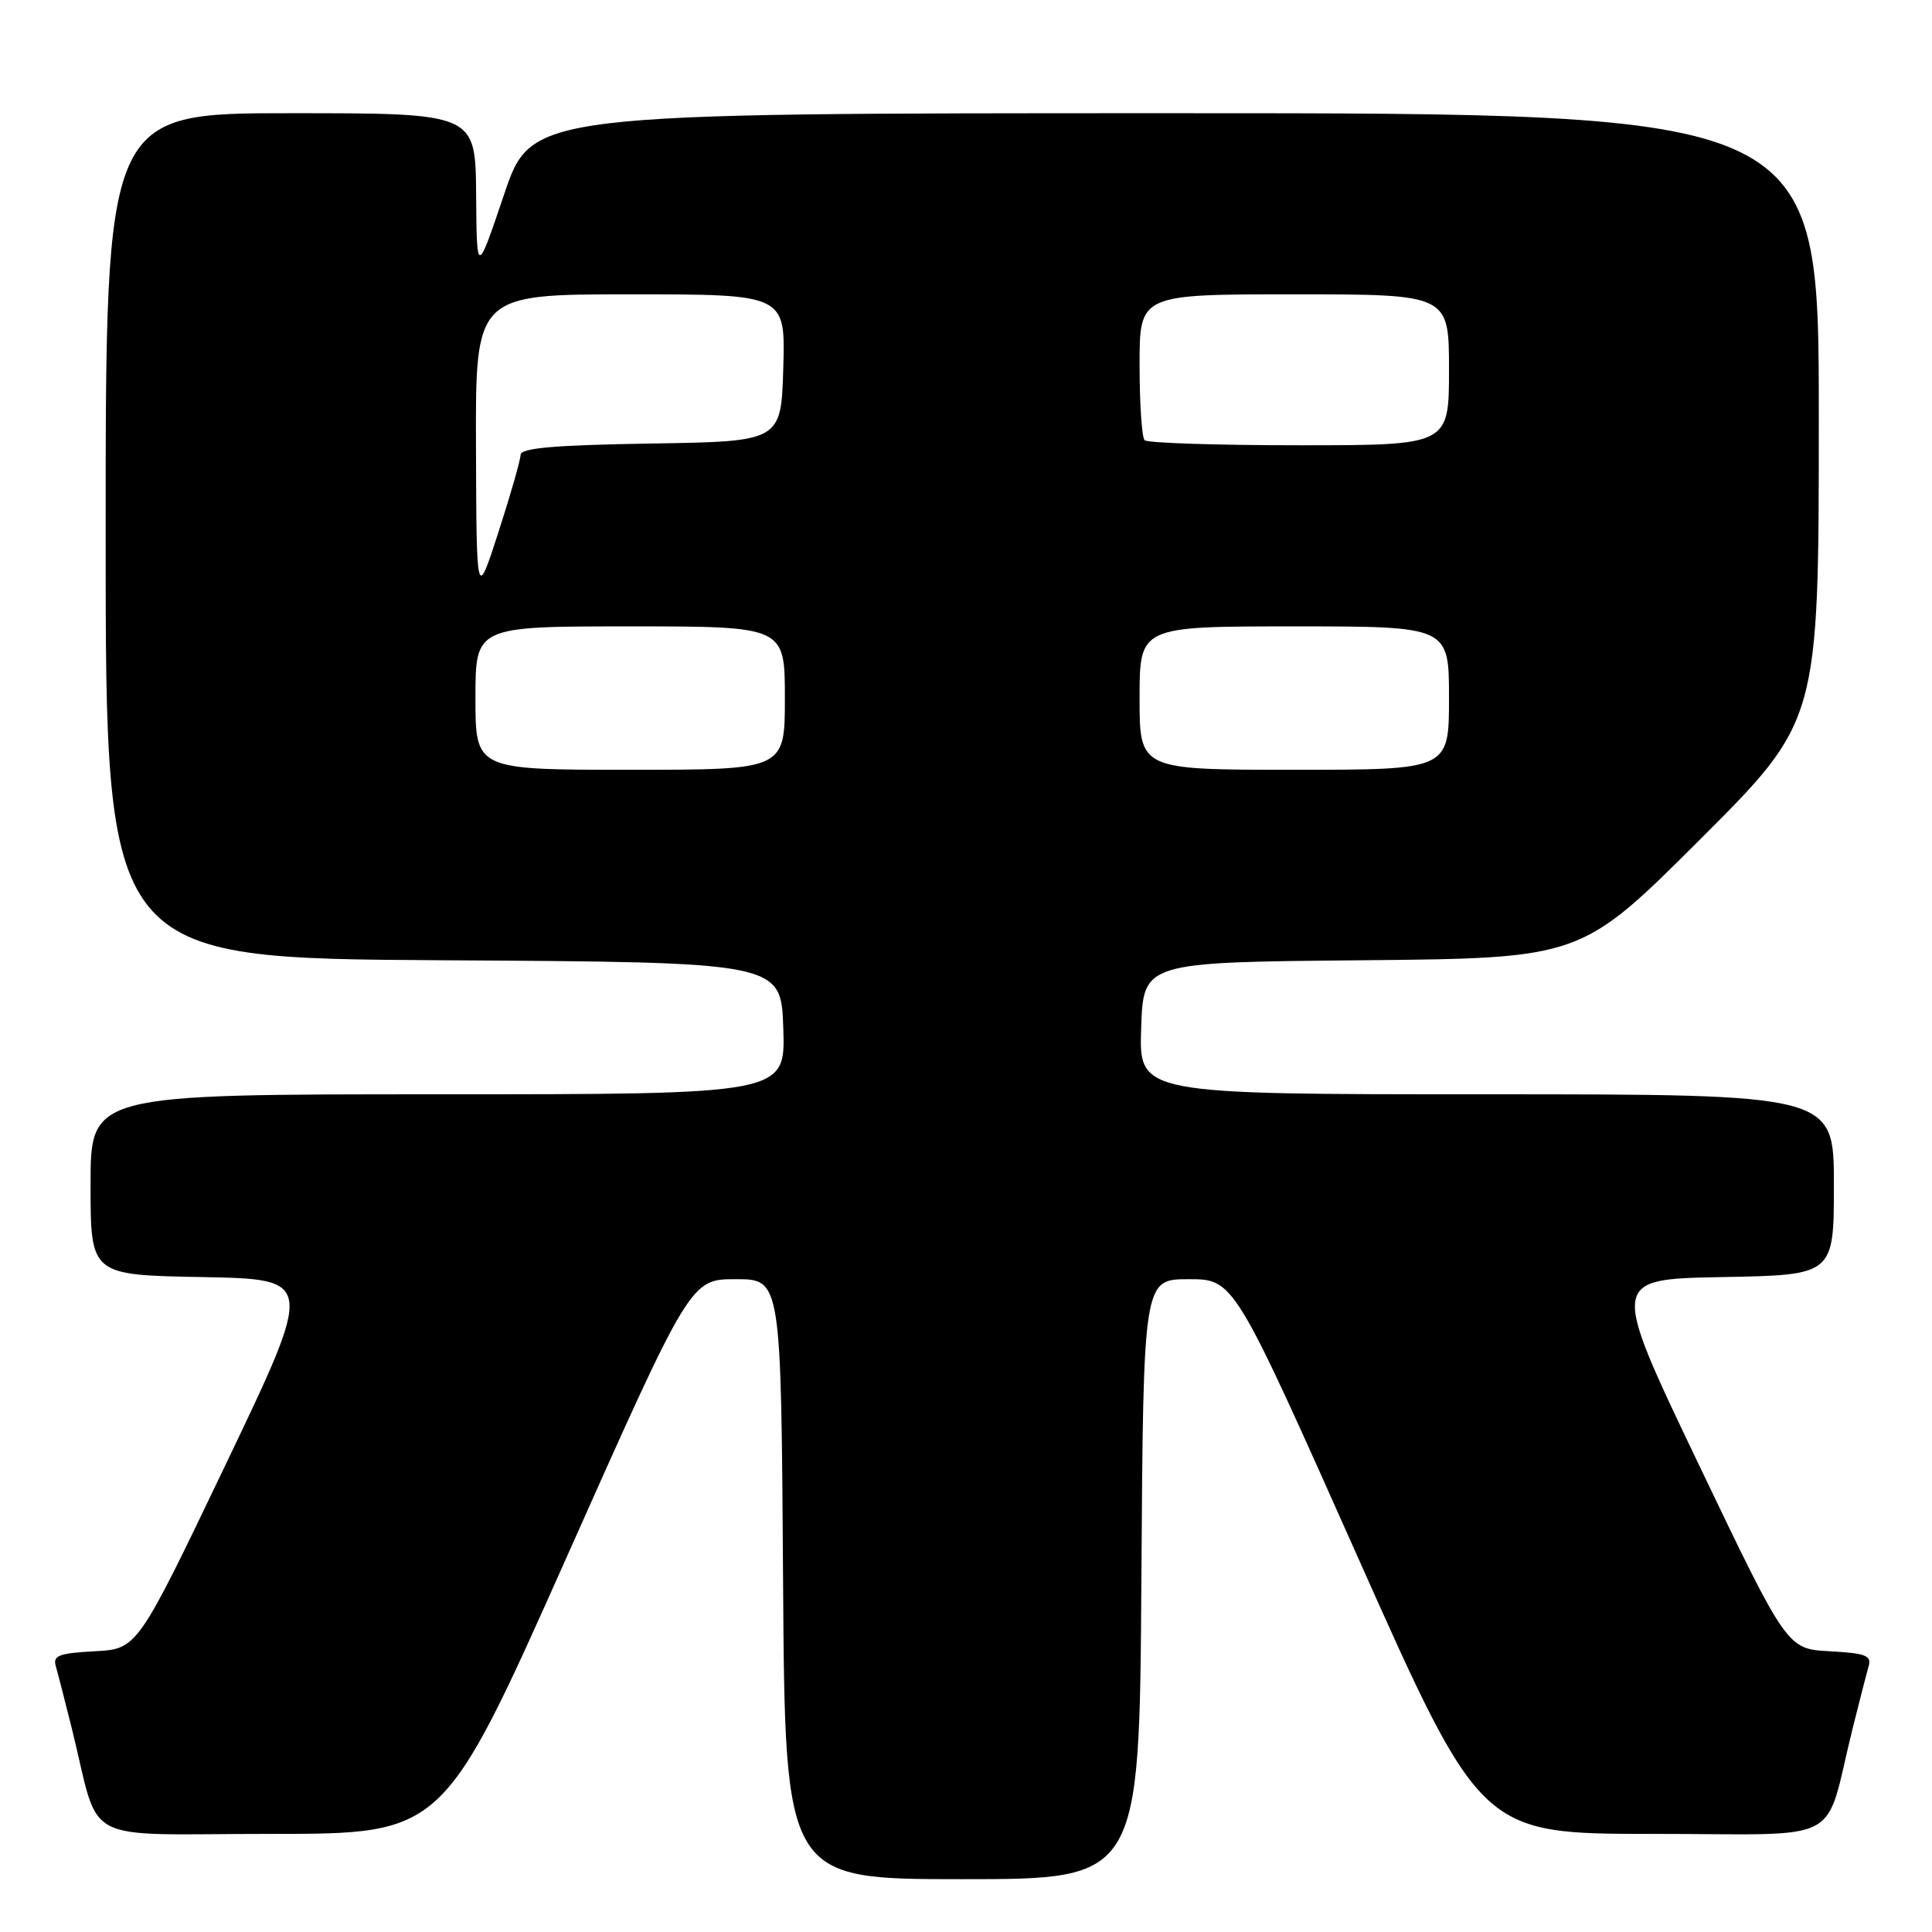 <?xml version="1.0" encoding="UTF-8" standalone="no"?>
<!DOCTYPE svg PUBLIC "-//W3C//DTD SVG 1.1//EN" "http://www.w3.org/Graphics/SVG/1.1/DTD/svg11.dtd" >
<svg xmlns="http://www.w3.org/2000/svg" xmlns:xlink="http://www.w3.org/1999/xlink" version="1.1" viewBox="0 0 256 256">
 <g >
 <path fill="currentColor"
d=" M 151.24 209.25 C 151.50 169.50 151.50 169.50 157.50 169.50 C 163.50 169.50 163.50 169.50 179.88 206.25 C 196.26 243.00 196.26 243.00 219.09 243.00 C 244.90 243.00 241.58 244.76 245.49 229.00 C 246.38 225.43 247.33 221.74 247.60 220.80 C 248.02 219.37 247.22 219.06 242.45 218.80 C 236.80 218.50 236.80 218.50 225.07 194.00 C 213.35 169.50 213.35 169.50 228.18 169.22 C 243.00 168.95 243.00 168.95 243.00 156.97 C 243.00 145.00 243.00 145.00 196.96 145.00 C 150.92 145.00 150.92 145.00 151.21 136.25 C 151.50 127.50 151.50 127.50 180.50 127.24 C 209.50 126.97 209.50 126.97 225.25 111.25 C 241.00 95.52 241.00 95.52 241.00 55.26 C 241.00 15.00 241.00 15.00 155.72 15.00 C 70.43 15.00 70.43 15.00 66.80 25.75 C 63.17 36.50 63.17 36.50 63.09 25.75 C 63.00 15.00 63.00 15.00 38.50 15.00 C 14.00 15.00 14.00 15.00 14.00 70.99 C 14.00 126.98 14.00 126.98 58.75 127.24 C 103.50 127.50 103.50 127.50 103.79 136.25 C 104.08 145.00 104.08 145.00 58.04 145.00 C 12.00 145.00 12.00 145.00 12.00 156.97 C 12.00 168.95 12.00 168.95 26.82 169.22 C 41.65 169.50 41.65 169.50 29.93 194.00 C 18.20 218.50 18.20 218.50 12.55 218.80 C 7.78 219.06 6.98 219.37 7.40 220.80 C 7.67 221.74 8.62 225.43 9.51 229.00 C 13.42 244.76 10.10 243.00 35.91 243.00 C 58.74 243.00 58.74 243.00 75.12 206.25 C 91.50 169.50 91.50 169.50 97.50 169.50 C 103.50 169.50 103.50 169.50 103.76 209.25 C 104.02 249.00 104.02 249.00 127.50 249.00 C 150.98 249.00 150.98 249.00 151.24 209.25 Z  M 63.00 92.50 C 63.00 83.00 63.00 83.00 83.50 83.00 C 104.00 83.00 104.00 83.00 104.00 92.50 C 104.00 102.00 104.00 102.00 83.50 102.00 C 63.00 102.00 63.00 102.00 63.00 92.50 Z  M 151.00 92.50 C 151.00 83.00 151.00 83.00 171.50 83.00 C 192.00 83.00 192.00 83.00 192.00 92.50 C 192.00 102.00 192.00 102.00 171.50 102.00 C 151.00 102.00 151.00 102.00 151.00 92.50 Z  M 63.07 59.25 C 63.00 39.00 63.00 39.00 83.54 39.00 C 104.07 39.00 104.07 39.00 103.79 48.75 C 103.50 58.50 103.50 58.50 86.25 58.77 C 73.46 58.98 68.99 59.36 68.98 60.27 C 68.97 60.95 67.65 65.55 66.05 70.50 C 63.14 79.50 63.14 79.50 63.07 59.25 Z  M 151.67 58.33 C 151.30 57.97 151.00 53.47 151.00 48.33 C 151.00 39.00 151.00 39.00 171.50 39.00 C 192.00 39.00 192.00 39.00 192.00 49.00 C 192.00 59.00 192.00 59.00 172.17 59.00 C 161.26 59.00 152.03 58.70 151.67 58.33 Z "/>
</g>
</svg>
